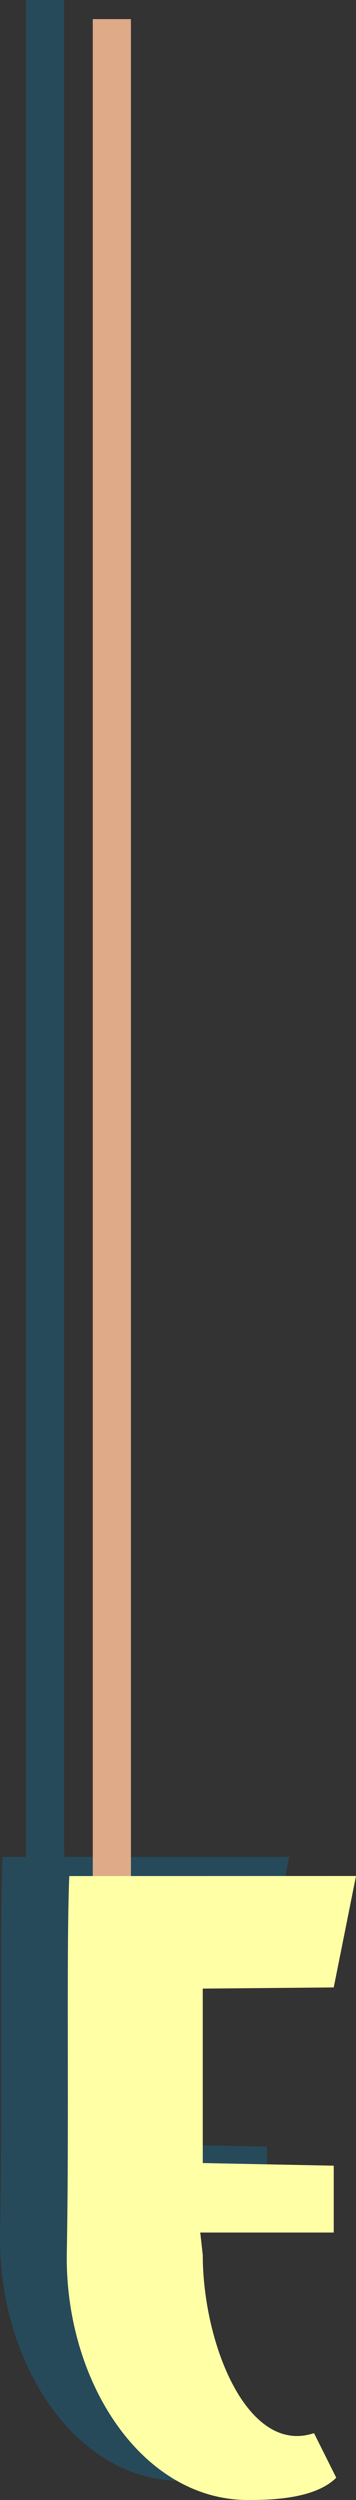 <?xml version="1.0" encoding="UTF-8" standalone="no"?>
<!-- Created with Inkscape (http://www.inkscape.org/) -->

<svg
   xmlns:dc="http://purl.org/dc/elements/1.1/"
   xmlns:cc="http://creativecommons.org/ns#"
   xmlns:rdf="http://www.w3.org/1999/02/22-rdf-syntax-ns#"
   xmlns:svg="http://www.w3.org/2000/svg"
   xmlns="http://www.w3.org/2000/svg"
   xmlns:sodipodi="http://sodipodi.sourceforge.net/DTD/sodipodi-0.dtd"
   xmlns:inkscape="http://www.inkscape.org/namespaces/inkscape"
   width="53.32"
   height="373.836"
   viewBox="0 0 53.32 373.836"
   id="svg2"
   version="1.1"
   inkscape:version="0.91 r13725"
   sodipodi:docname="letterE.svg">
  <rect x="0" y="0" width="53.32" height="373.836" fill="#333333" stroke="none"/>
  <defs
     id="defs4" />
  <sodipodi:namedview
     id="base"
     pagecolor="#ffffff"
     bordercolor="#666666"
     borderopacity="1.0"
     inkscape:pageopacity="0.0"
     inkscape:pageshadow="2"
     inkscape:zoom="0.35355339"
     inkscape:cx="-331.59359"
     inkscape:cy="-99.162399"
     inkscape:document-units="px"
     inkscape:current-layer="layer1"
     showgrid="false"
     inkscape:snap-to-guides="true"
     inkscape:snap-page="false"
     inkscape:snap-grids="false"
     inkscape:snap-intersection-paths="false"
     inkscape:snap-smooth-nodes="true"
     inkscape:object-nodes="true"
     showguides="true"
     inkscape:window-width="1366"
     inkscape:window-height="705"
     inkscape:window-x="-8"
     inkscape:window-y="-8"
     inkscape:window-maximized="1"
     inkscape:snap-nodes="false"
     showborder="true"
     borderlayer="false"
     fit-margin-top="0"
     fit-margin-left="0"
     fit-margin-right="0"
     fit-margin-bottom="0">
    <inkscape:grid
       type="xygrid"
       id="grid3336"
       originx="-343.518"
       originy="-847.545"
       empspacing="5"
       visible="true"
       enabled="true"
       snapvisiblegridlinesonly="true" />
  </sodipodi:namedview>
  <g
     inkscape:label="Layer 1"
     inkscape:groupmode="layer"
     id="layer1"
     transform="translate(-343.518,169.019)">
    <path
       sodipodi:nodetypes="ccccccccsccccccccccc"
       inkscape:connector-curvature="0"
       id="path4774"
       d="m 353.15,108.655 33.687,-0.005 -3.332,16.661 -19.617,0.177 0,26.086 19.617,0.393 0,9.996 -19.993,0 0.376,3.342 c 0,13.255 6.664,29.989 16.661,26.657 l 3.332,6.664 c -3.332,3.332 -10.458,3.332 -13.328,3.332 -15.731,-0.069 -27.223,-17.539 -27.032,-36.663 0.376,-19.983 -0.086,-45.528 0.376,-56.636 l 3.461,-0.003 0.059,-0.859 0,-276.817 5.712,0 0,276.817 z"
       style="fill:#008dcc;fill-opacity:0.255;fill-rule:evenodd;stroke:none" />
    <path
       style="fill:#deaa87;fill-opacity:1;stroke:none"
       d="m 357.415,-166.162 5.712,0 0,286.817 -5.712,0 z"
       id="rect3502"
       inkscape:connector-curvature="0"
       sodipodi:nodetypes="ccccc" />
    <path
       style="fill:#ffffa5;fill-opacity:1;fill-rule:evenodd;stroke:none"
       d="m 396.837,111.508 -42.942,0.01 c -0.462,11.109 0,36.653 -0.376,56.636 -0.191,19.123 11.301,36.594 27.032,36.663 2.87,0 9.996,0 13.328,-3.332 l -3.332,-6.664 c -9.996,3.332 -16.661,-13.402 -16.661,-26.657 l -0.376,-3.342 19.993,0 0,-9.996 -19.617,-0.393 0,-26.086 19.617,-0.177 z"
       id="path3338-9"
       inkscape:connector-curvature="0"
       sodipodi:nodetypes="ccccccsccccccc" />
  </g>
</svg>
